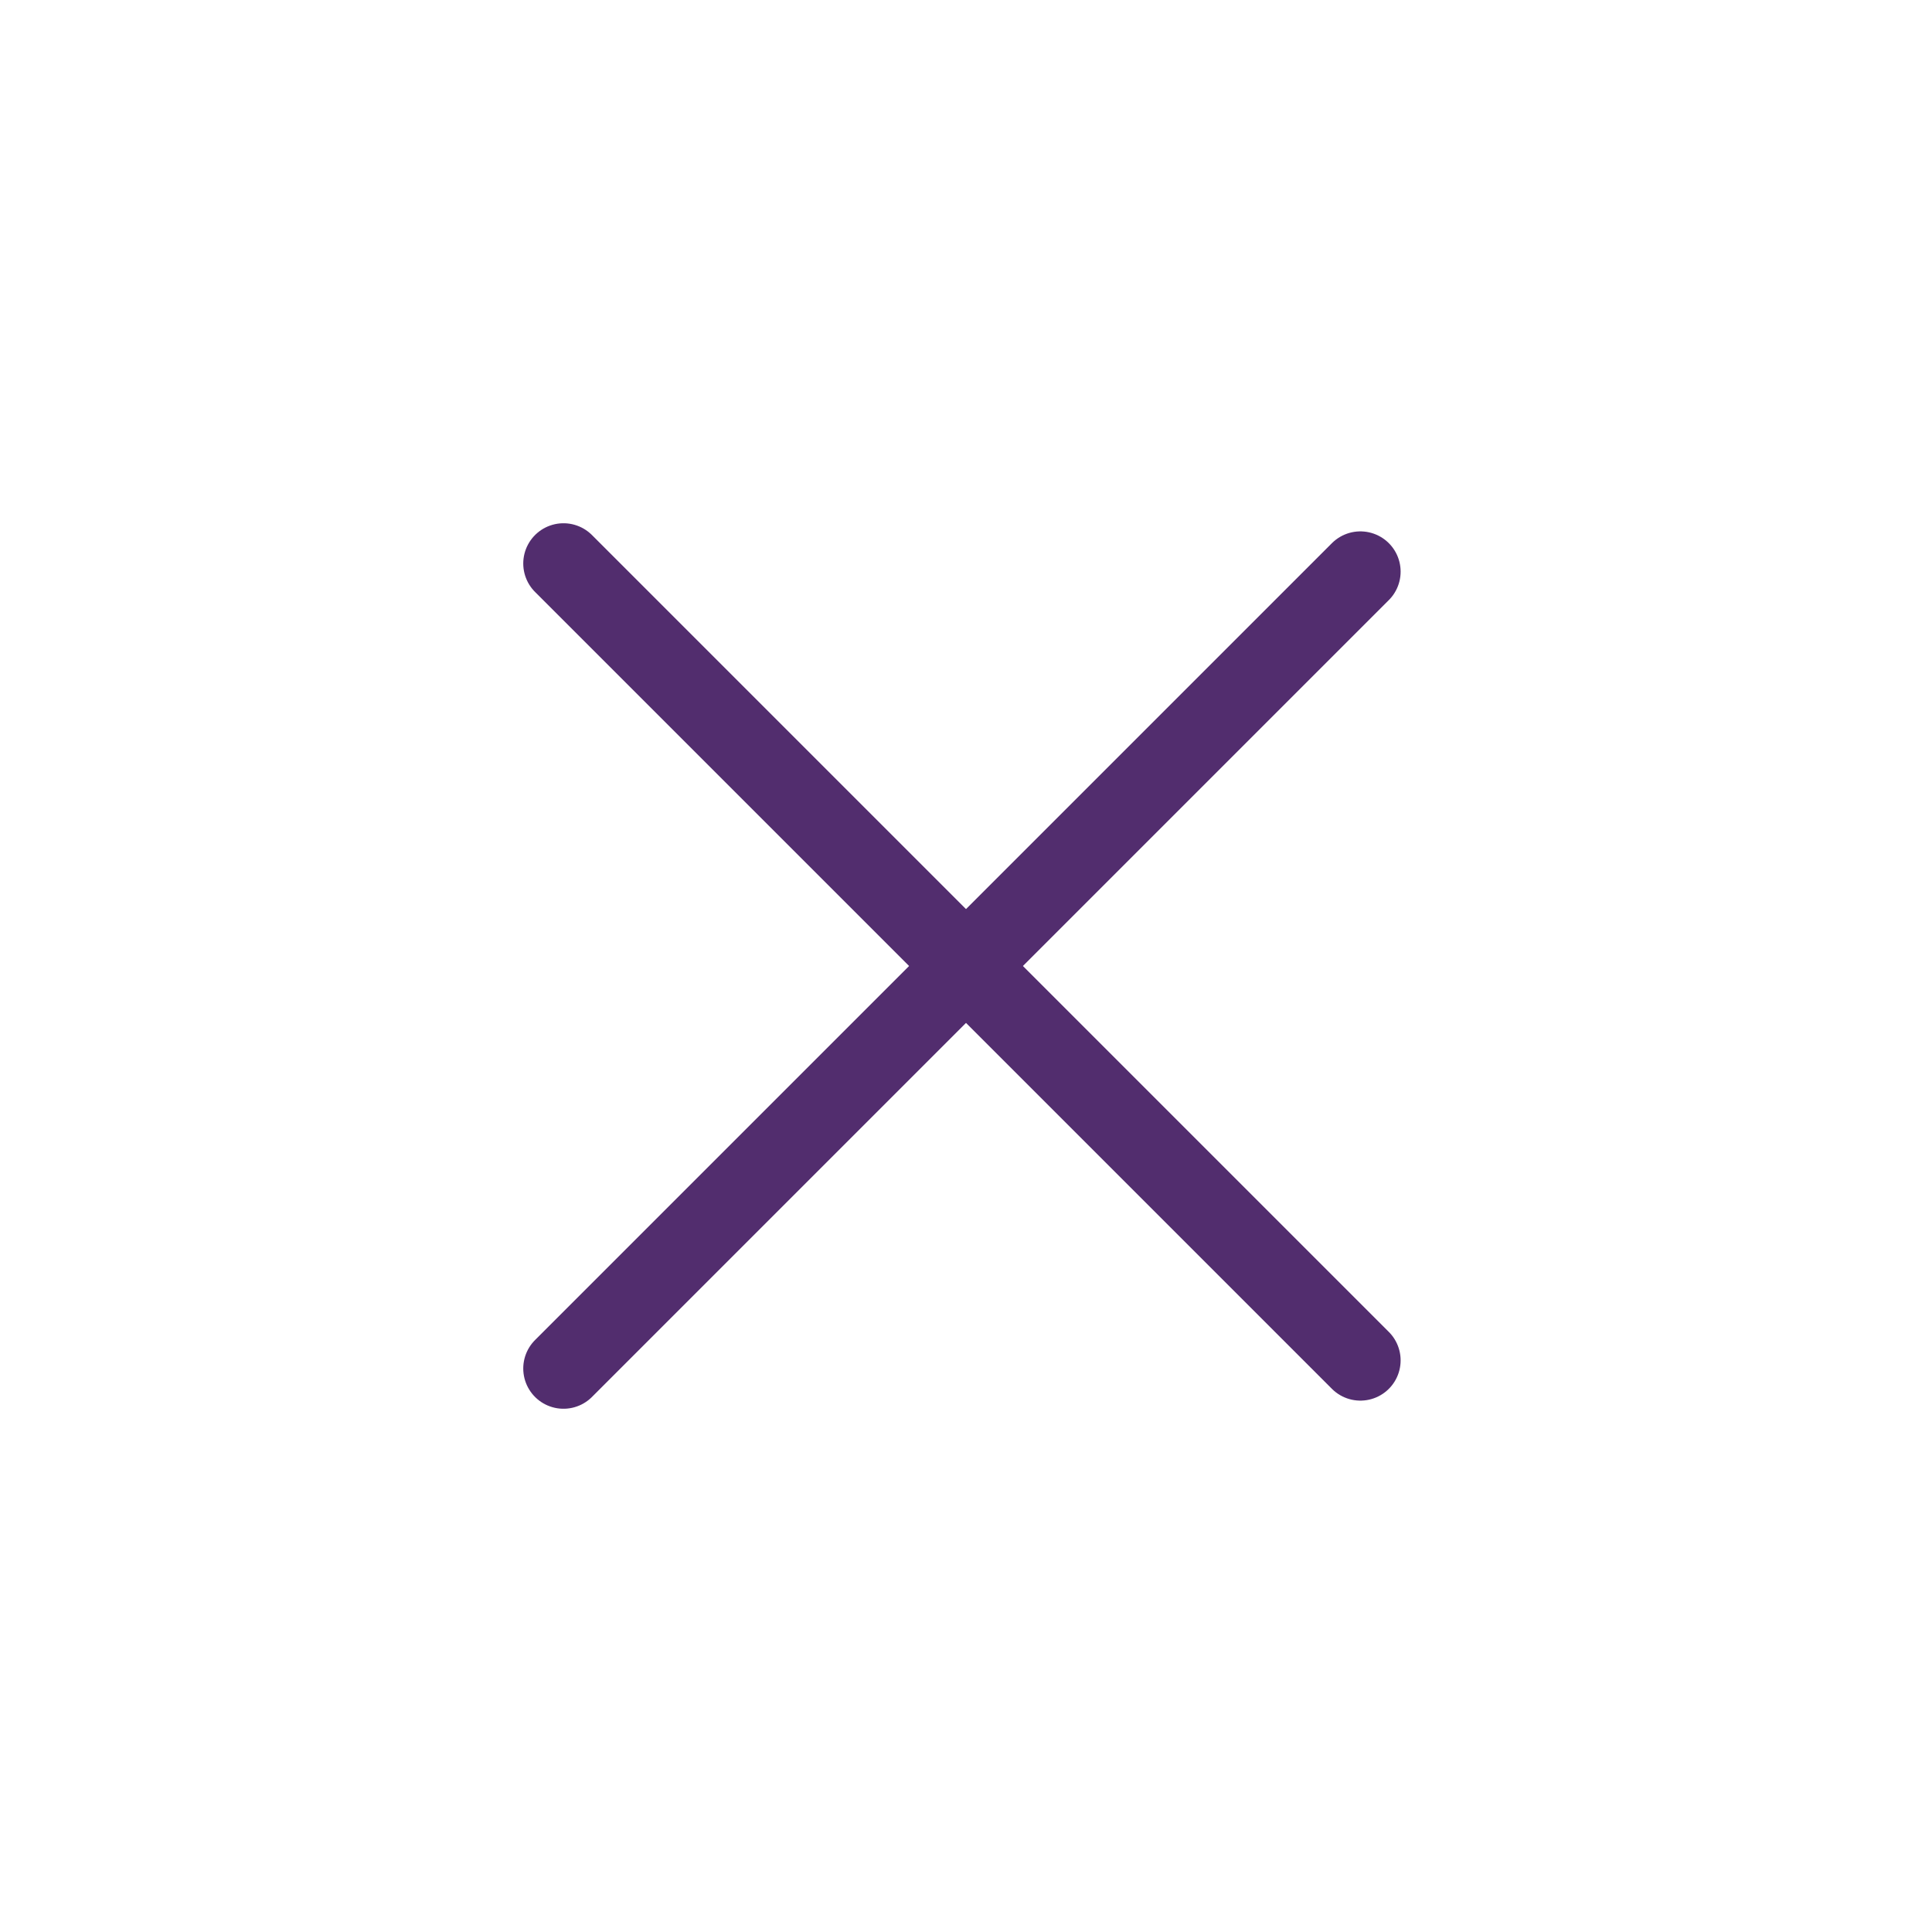 <?xml version="1.0" encoding="utf-8"?><!-- Uploaded to: SVG Repo, www.svgrepo.com, Generator: SVG Repo Mixer Tools -->
<svg width="800px" height="800px" viewBox="0 0 24 24" fill="none" xmlns="http://www.w3.org/2000/svg">
<rect width="24" height="24" fill="white"/>
<path d="M7 17L16.899 7.101" stroke="#522D6E" stroke-linecap="round" stroke-linejoin="round"/>
<path d="M7 7L16.899 16.899" stroke="#522D6E" stroke-linecap="round" stroke-linejoin="round"/>
</svg>